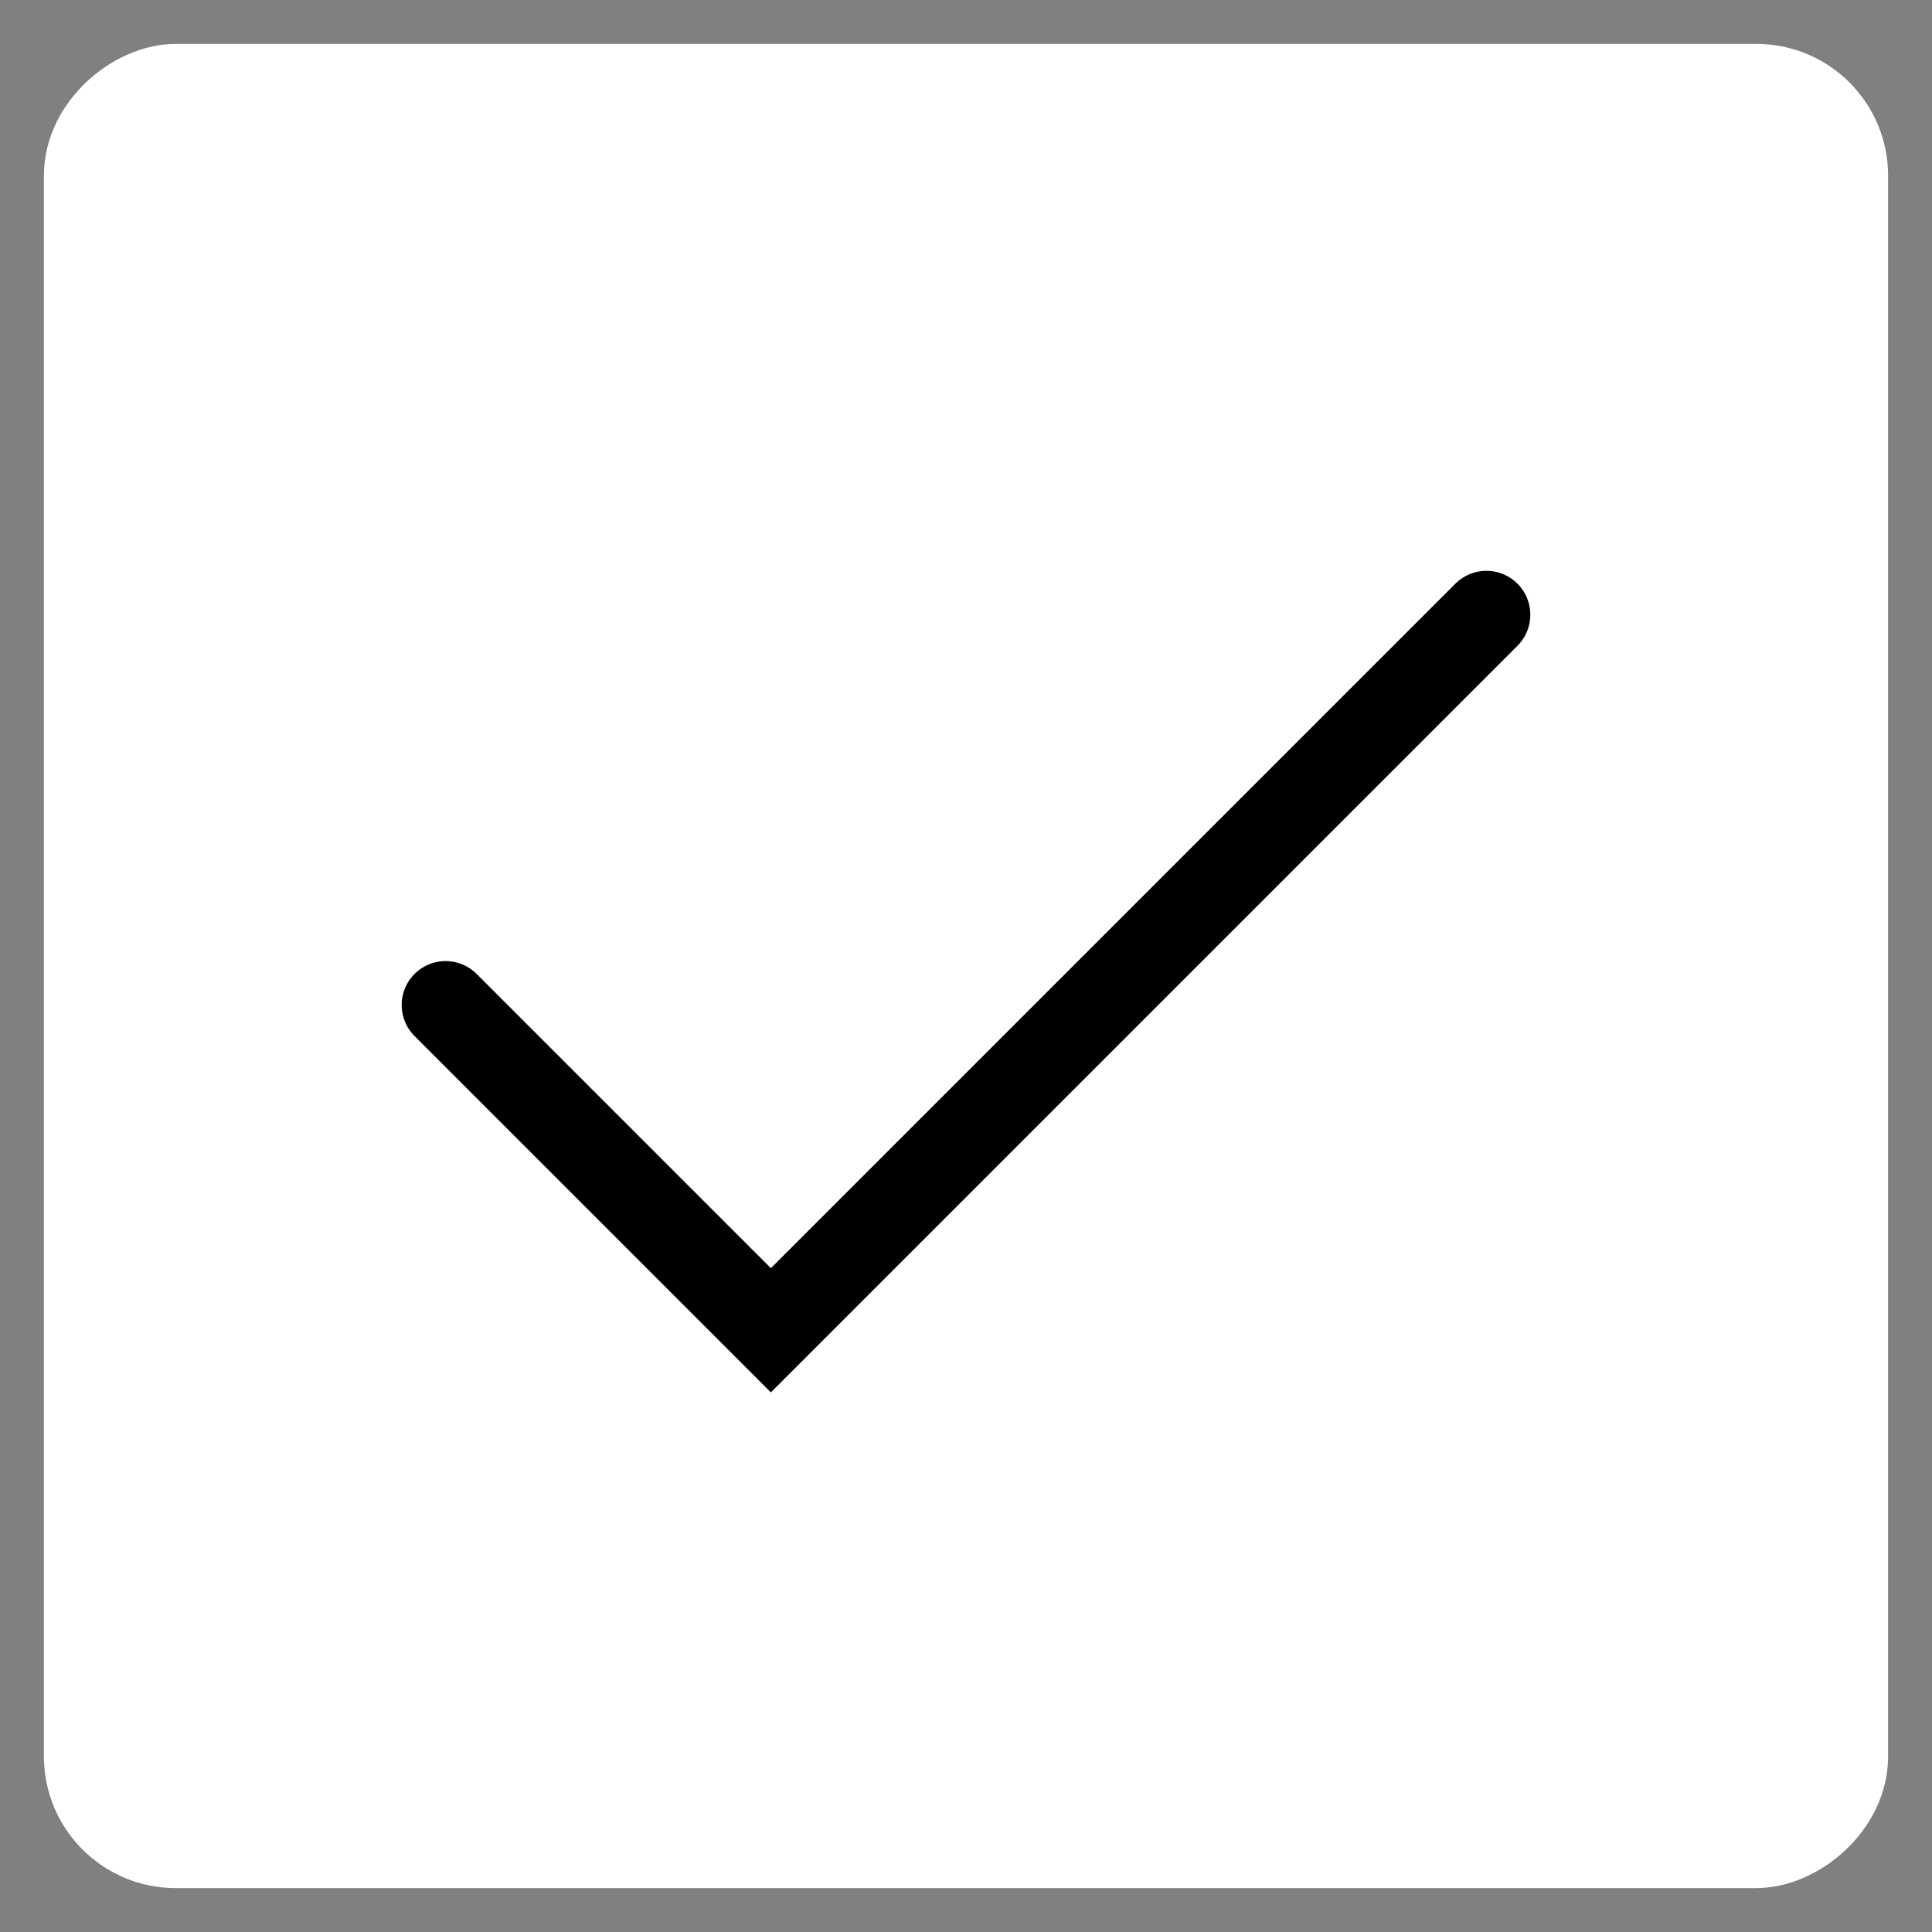 <svg width="22" height="22" viewBox="0 0 22 22" fill="none" xmlns="http://www.w3.org/2000/svg">
<rect x="0" y="0" width="22" height="22" fill="#808080" stroke="none"/>
<rect x="21" y="1" width="20" height="20" rx="1" transform="rotate(90 21 1)" fill="white" stroke="white" stroke-linecap="round" stroke-linejoin="round"/>
<path d="M5.074 11.444L8.778 15.148L16.926 7" stroke="black" stroke-linecap="round"/>
</svg>

